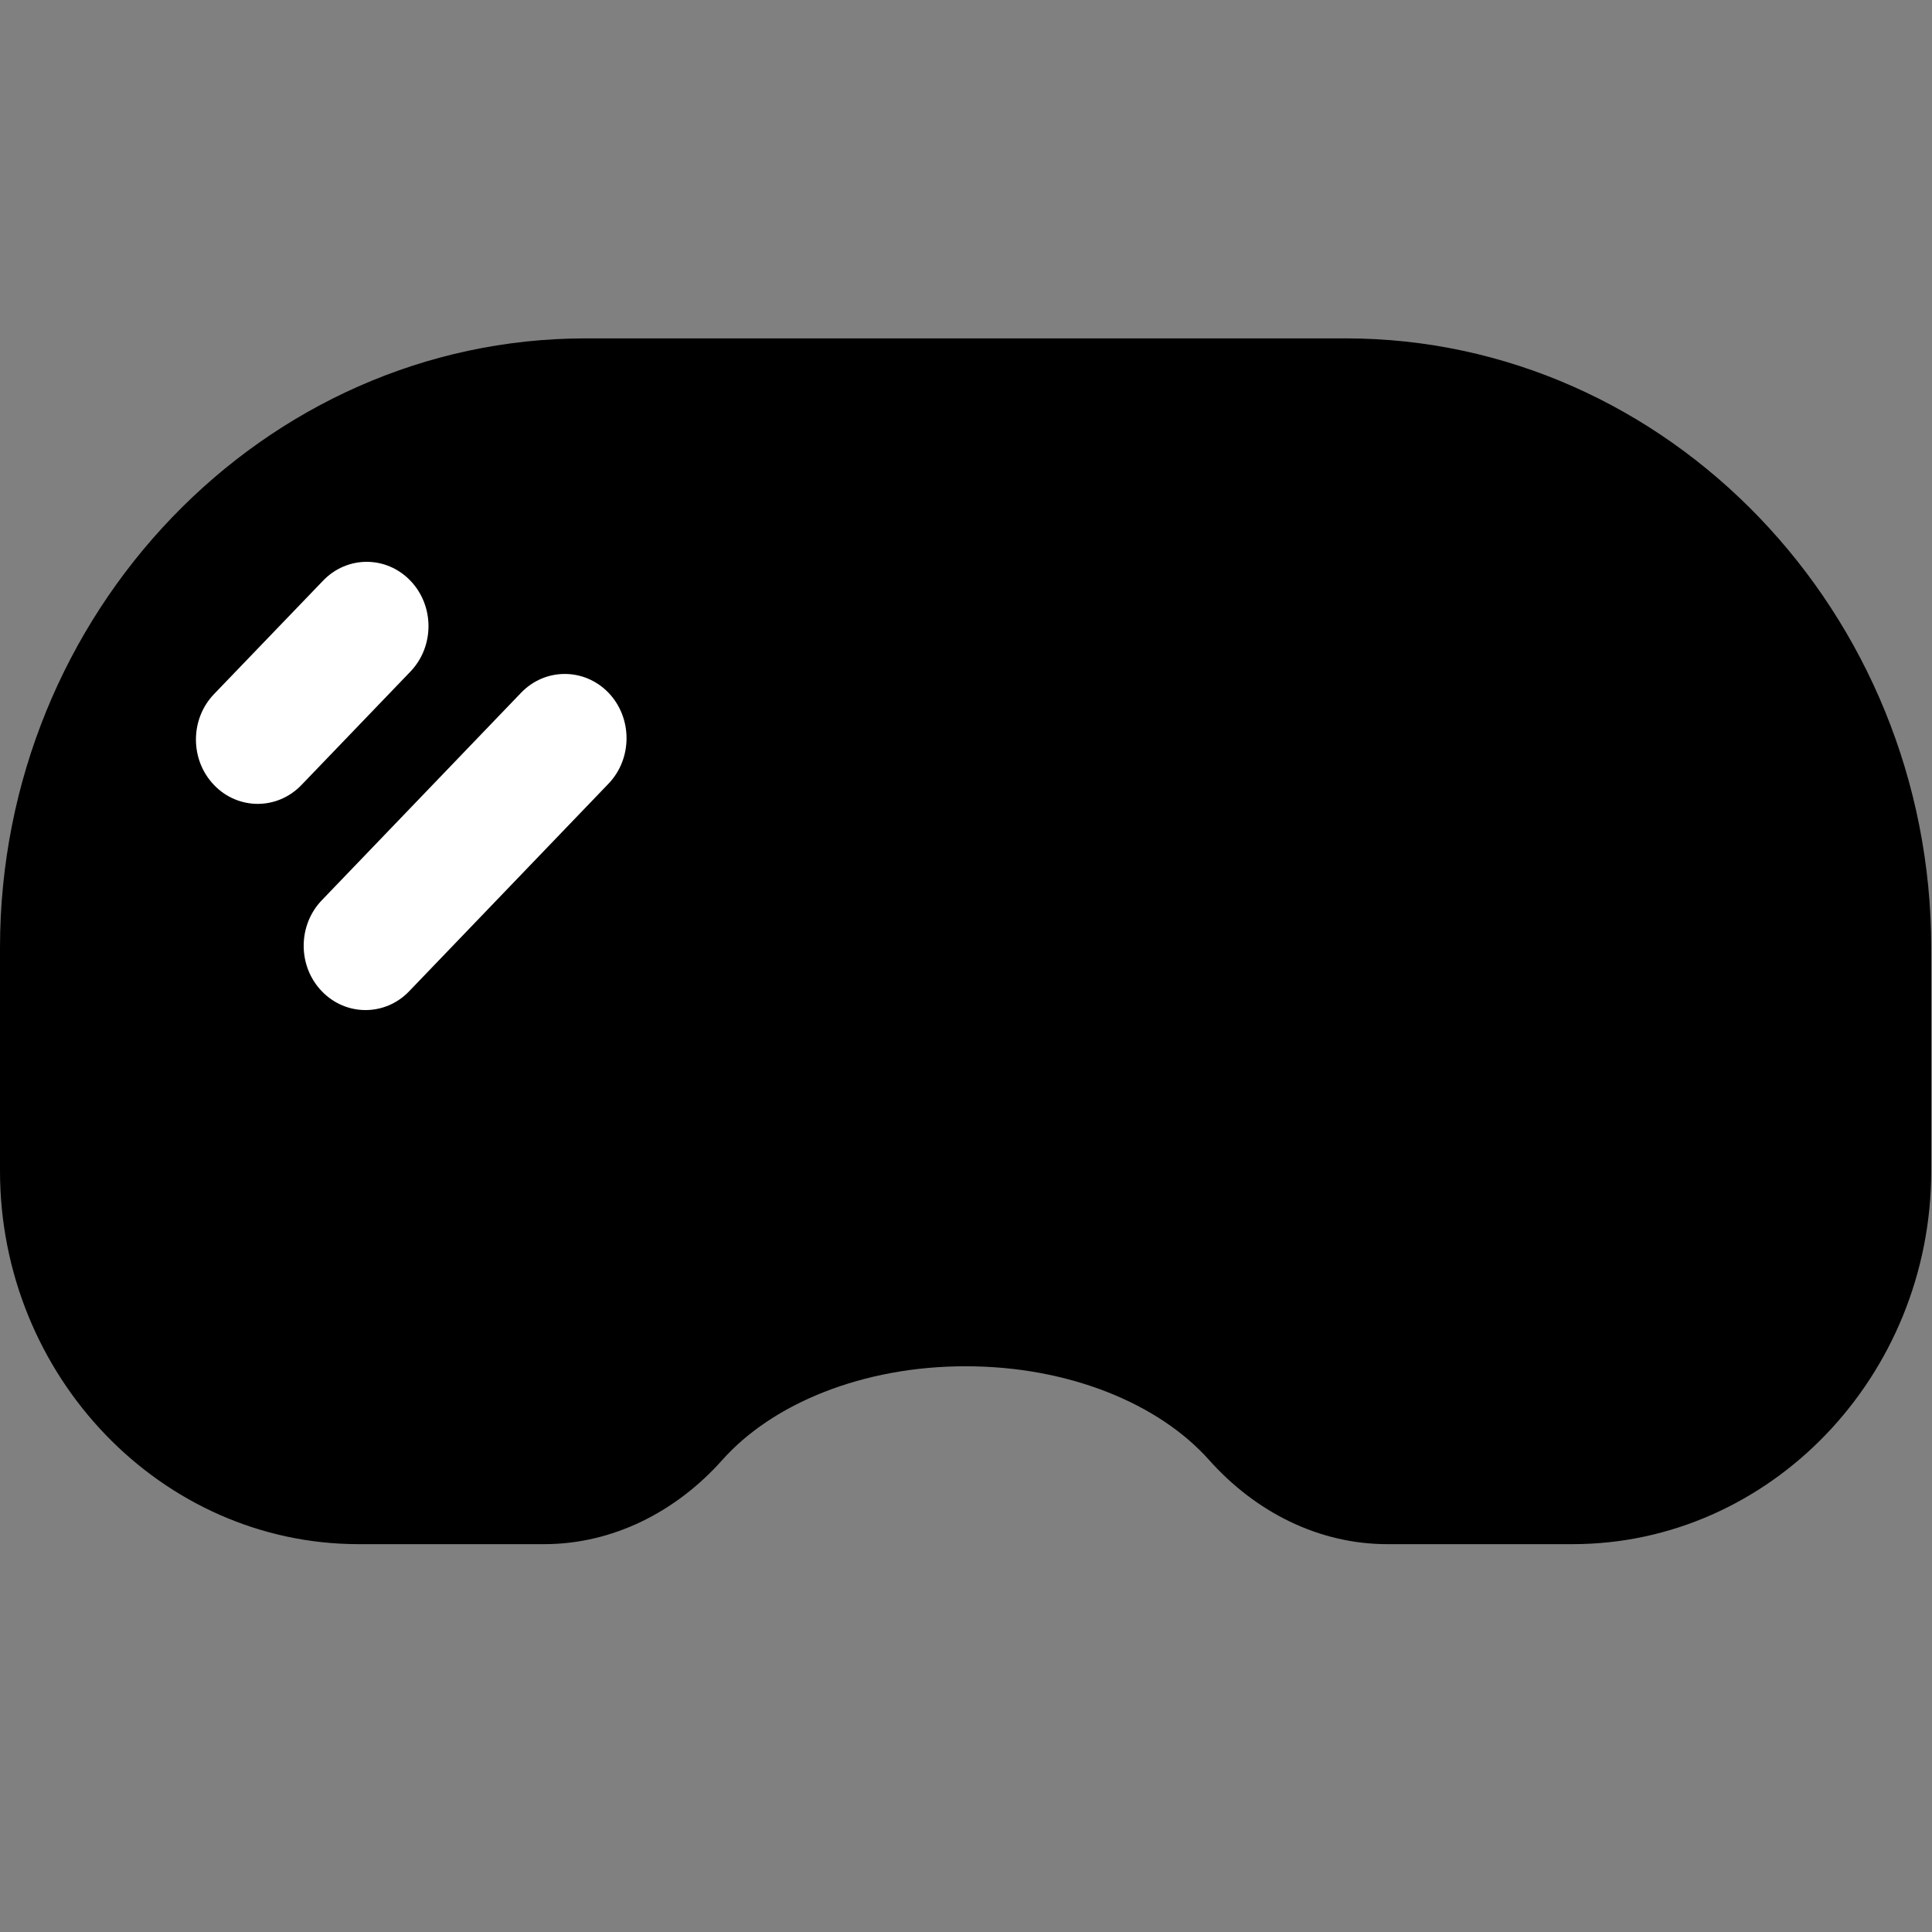 <?xml version="1.0" encoding="UTF-8" standalone="no"?>
<!DOCTYPE svg PUBLIC "-//W3C//DTD SVG 1.1//EN" "http://www.w3.org/Graphics/SVG/1.1/DTD/svg11.dtd">
<svg width="100%" height="100%" viewBox="0 0 20 20" version="1.1" xmlns="http://www.w3.org/2000/svg" xmlns:xlink="http://www.w3.org/1999/xlink" xml:space="preserve" xmlns:serif="http://www.serif.com/" style="fill-rule:evenodd;clip-rule:evenodd;stroke-linejoin:round;stroke-miterlimit:2;">
    <rect x="0" y="0" width="20" height="20" fill="#808080" stroke="none"/>
    <g transform="matrix(0.833,0,0,0.867,0,-0.833)">
        <g id="Symbols">
            <g id="Materiaalityyppi-Simulaatio" serif:id="Materiaalityyppi/Simulaatio">
                <g id="ic_simulaatio_black">
                    <g id="Group-8" transform="matrix(1,0,0,1,0,4)">
                        <g id="Group-3" transform="matrix(1,0,0,1,0,0.399)">
                            <path id="Fill-1" d="M16.723,0.602L7.278,0.602C3.276,0.602 0,3.877 0,7.88L0,10.541C0,12.995 2.006,14.999 4.458,14.999L6.761,14.999C7.611,14.999 8.399,14.617 8.977,13.993C9.598,13.323 10.716,12.875 12,12.875C13.285,12.875 14.403,13.323 15.025,13.993C15.603,14.617 16.39,14.999 17.241,14.999L19.542,14.999C21.994,14.999 24,12.995 24,10.541L24,7.88C24,3.877 20.725,0.602 16.723,0.602"/>
                        </g>
                        <path id="Fill-4" d="M3.203,6.559C3.007,6.559 2.809,6.484 2.66,6.334C2.36,6.034 2.36,5.548 2.66,5.248L4.015,3.894C4.314,3.594 4.8,3.594 5.1,3.894C5.4,4.194 5.4,4.68 5.1,4.98L3.746,6.334C3.596,6.484 3.399,6.559 3.203,6.559" style="fill:white;"/>
                        <path id="Fill-6" d="M4.542,9.021C4.346,9.021 4.149,8.946 3.999,8.796C3.699,8.497 3.699,8.01 3.999,7.71L6.476,5.232C6.775,4.933 7.262,4.933 7.562,5.232C7.861,5.532 7.861,6.019 7.562,6.318L5.085,8.796C4.936,8.946 4.739,9.021 4.542,9.021" style="fill:white;"/>
                    </g>
                    <rect id="Rectangle" x="0" y="0" width="24" height="24" style="fill:none;"/>
                </g>
            </g>
        </g>
    </g>
</svg>
